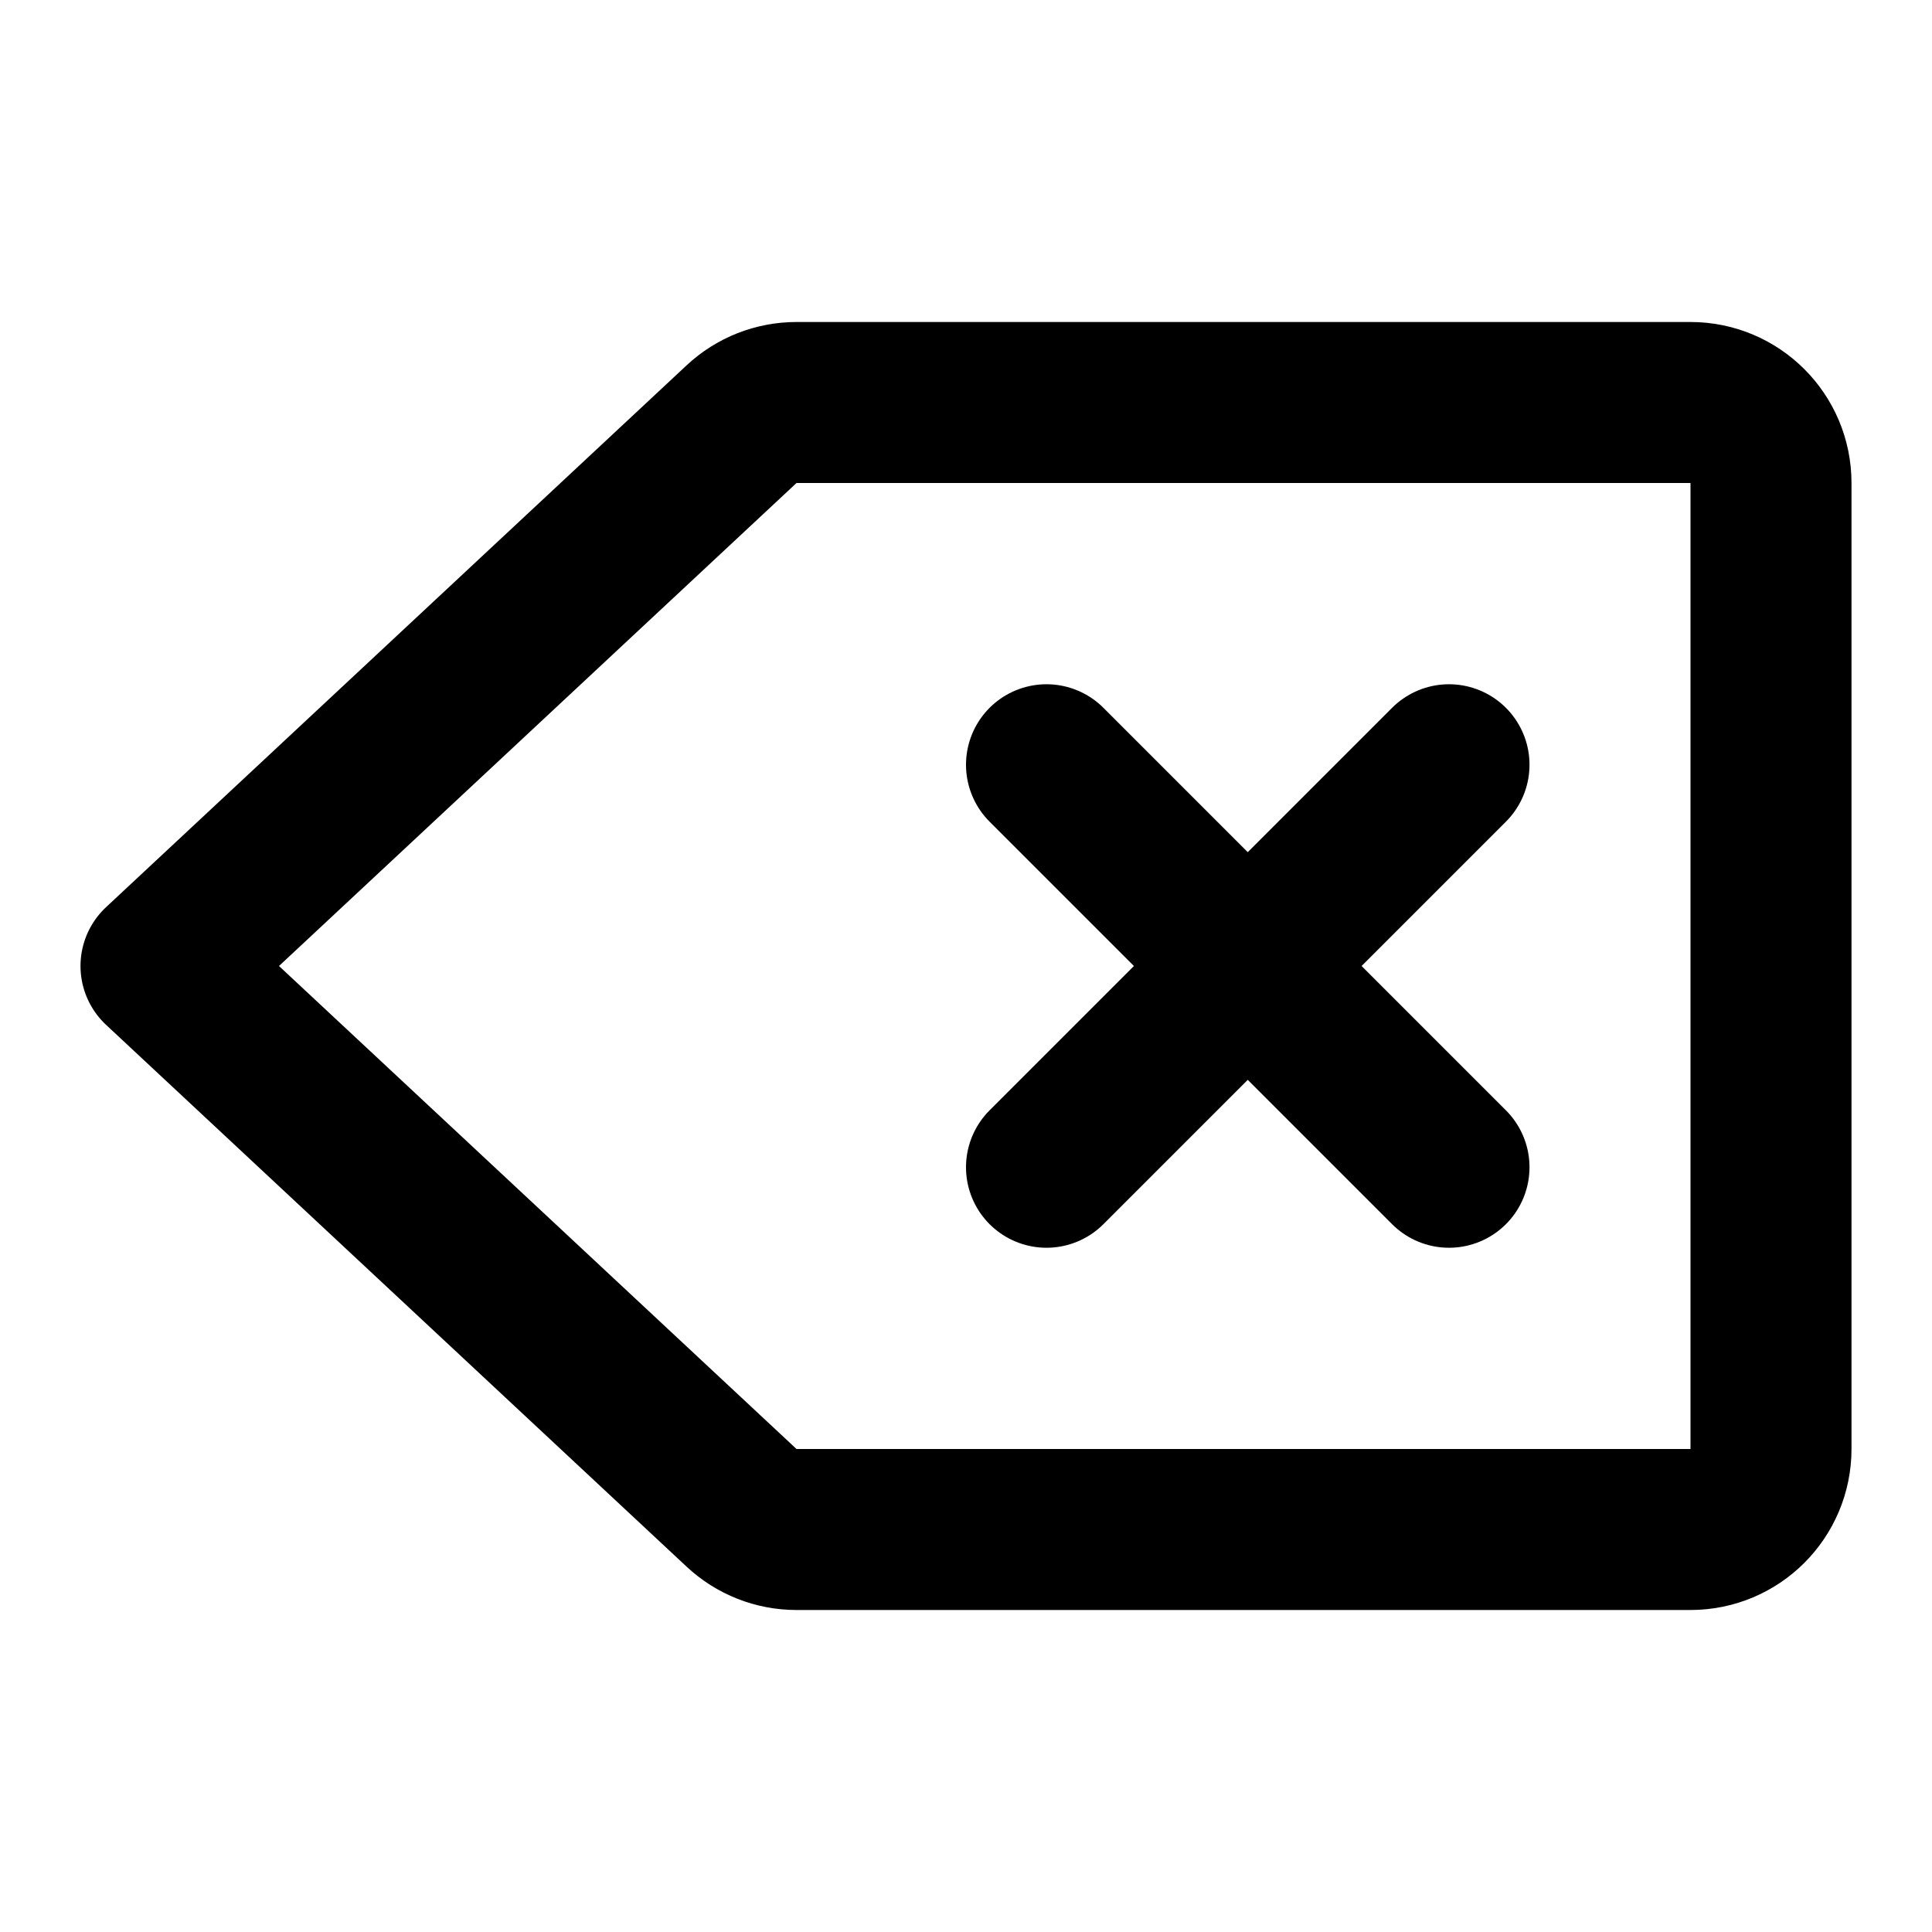 <svg width="48" height="48" viewBox="0 0 48 48" fill="none" xmlns="http://www.w3.org/2000/svg">
<path d="M18.424 10.538C18.794 10.192 19.282 10 19.788 10H42C43.105 10 44 10.895 44 12V36C44 37.105 43.105 38 42 38H19.788C19.282 38 18.794 37.808 18.424 37.462L4 24L18.424 10.538Z" stroke="black" stroke-width="4" stroke-linecap="round" stroke-linejoin="round"/>
<path d="M36 19L26 29" stroke="black" stroke-width="4" stroke-linecap="round" stroke-linejoin="round"/>
<path d="M26 19L36 29" stroke="black" stroke-width="4" stroke-linecap="round" stroke-linejoin="round"/>
</svg>

